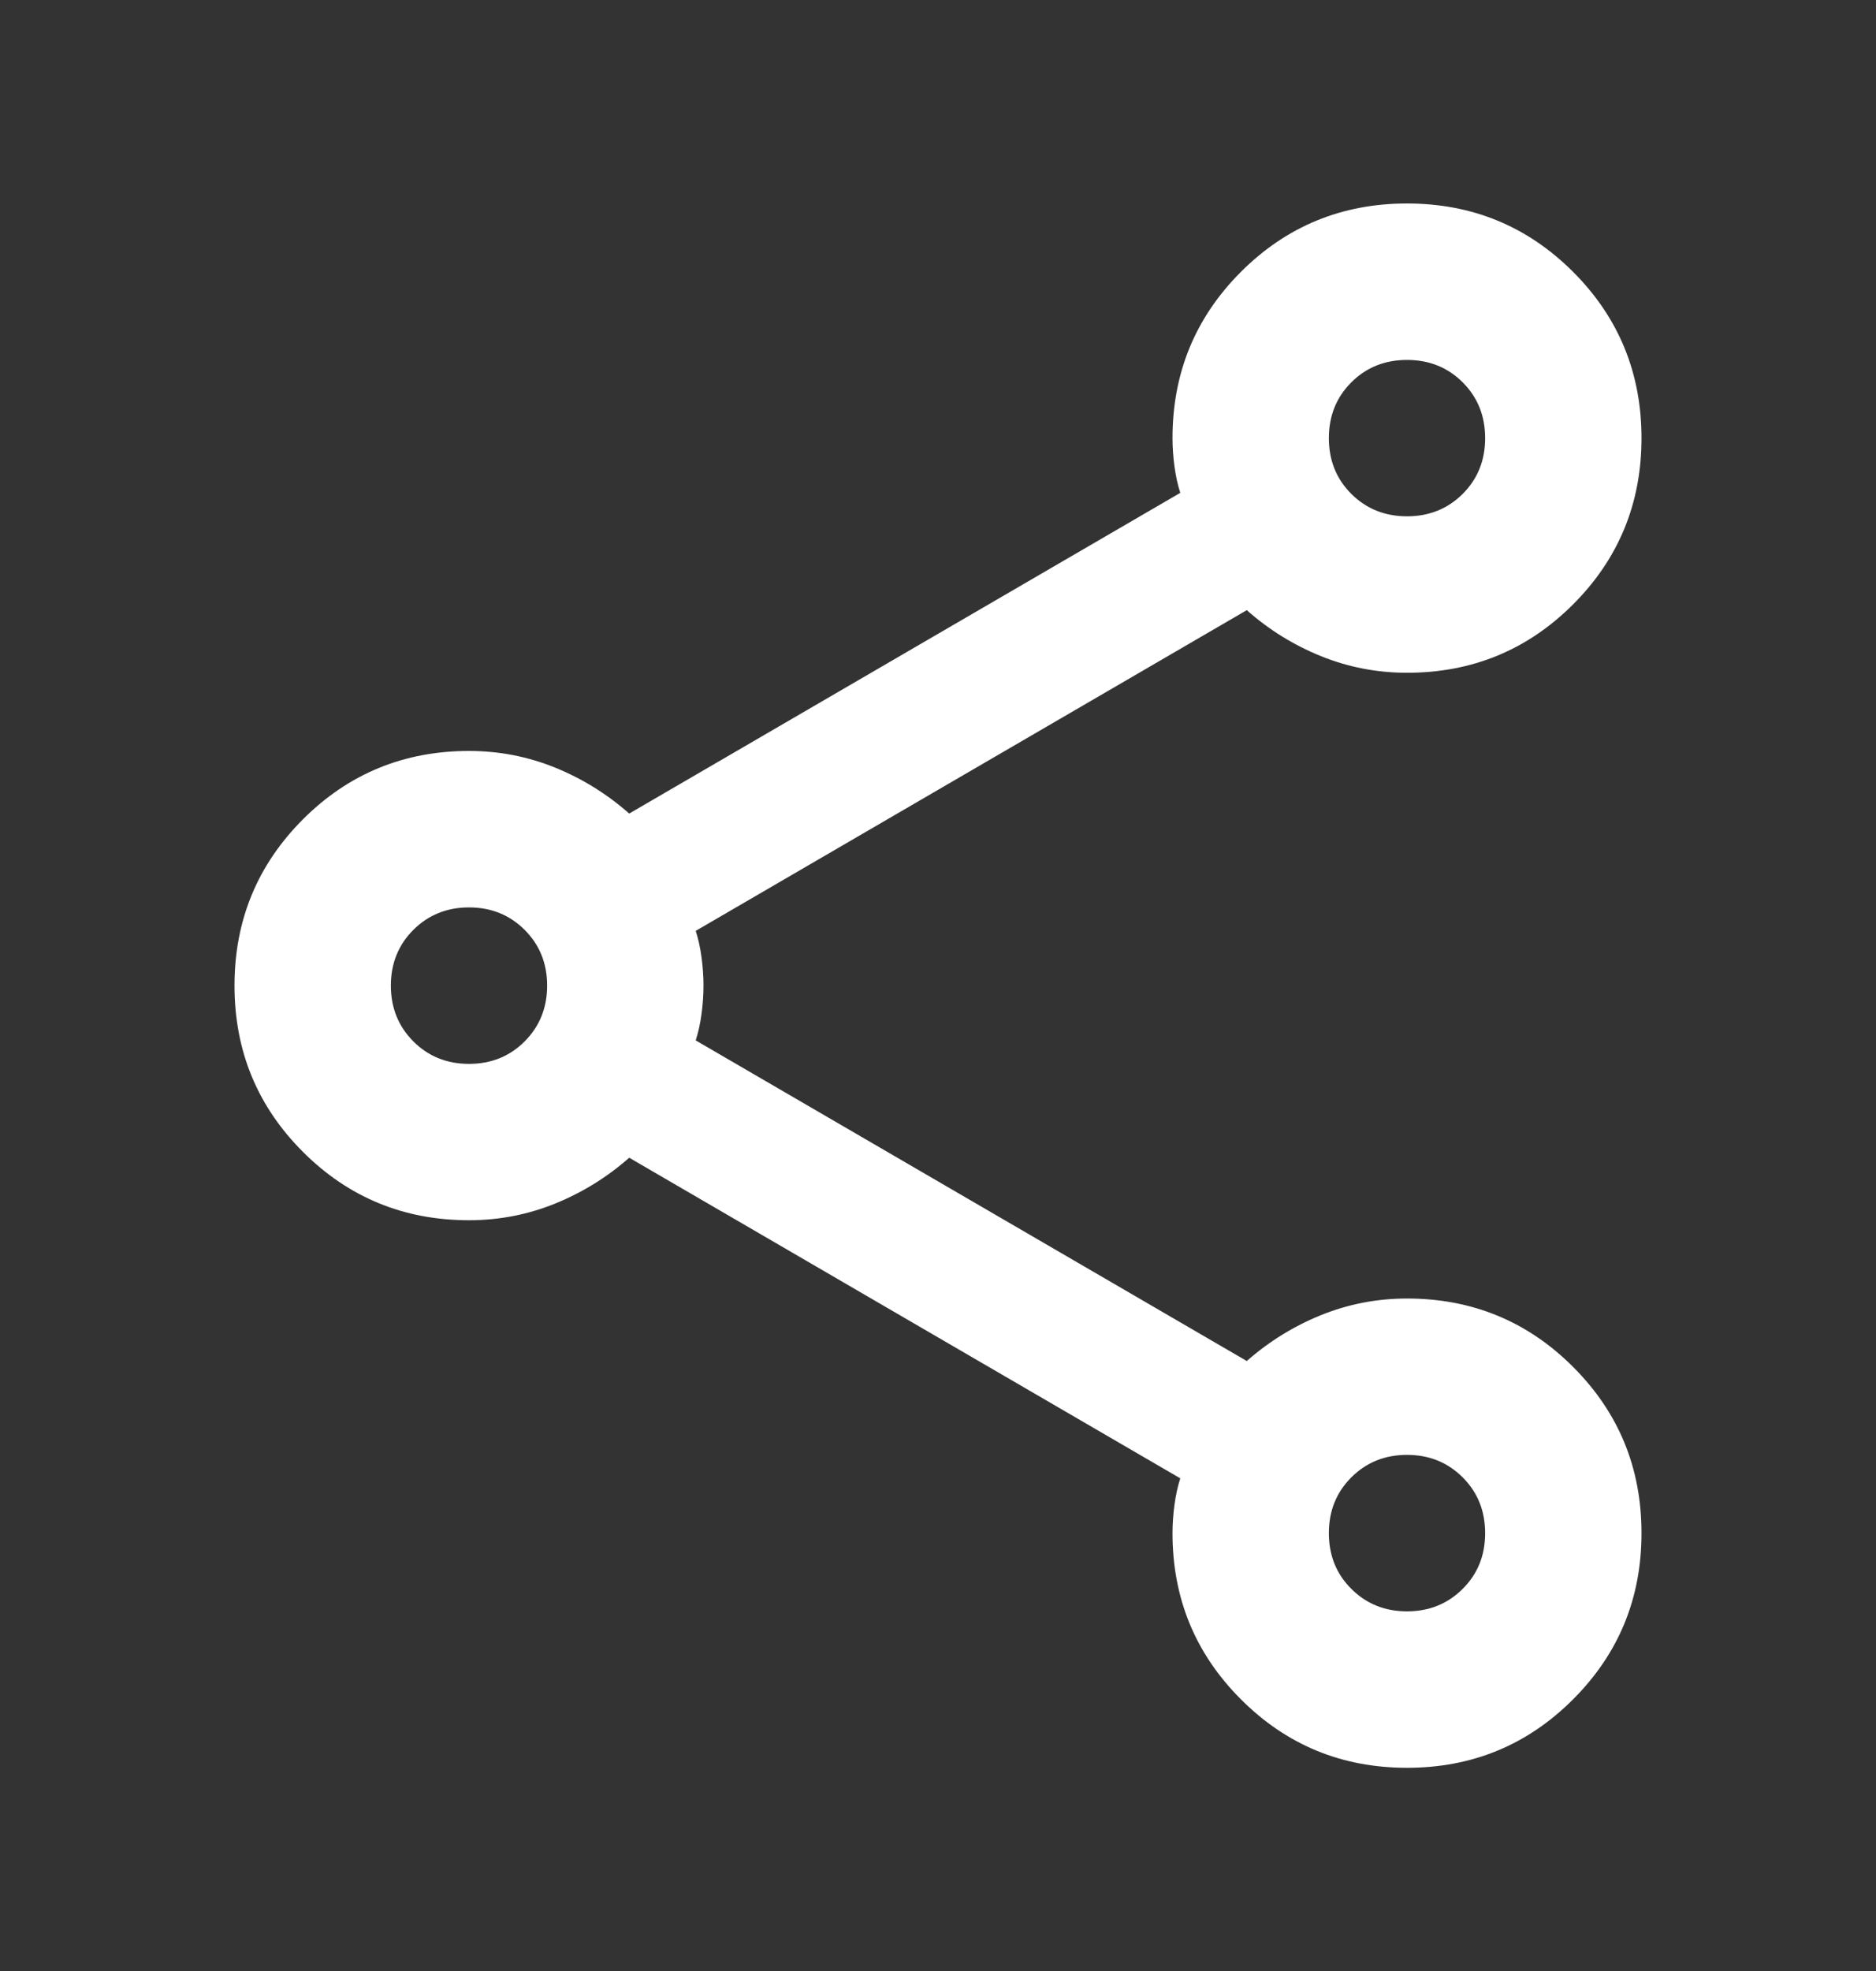 <svg width="20" height="21" viewBox="0 0 20 21" fill="none" xmlns="http://www.w3.org/2000/svg">
<rect x="0" y="0" width="20" height="21" fill="#333333" stroke="none"/>
<mask id="mask0_866_16991" style="mask-type:alpha" maskUnits="userSpaceOnUse" x="0" y="0" width="20" height="21">
<path d="M0 0.5H20V20.5H0V0.5Z" fill="#D9D9D9"/>
</mask>
<g mask="url(#mask0_866_16991)">
<path d="M15 18.835C14.306 18.835 13.715 18.592 13.229 18.105C12.743 17.619 12.5 17.029 12.5 16.335C12.5 16.237 12.507 16.137 12.521 16.033C12.535 15.928 12.556 15.835 12.583 15.751L6.708 12.335C6.472 12.543 6.208 12.706 5.917 12.824C5.625 12.942 5.319 13.001 5 13.001C4.306 13.001 3.715 12.758 3.229 12.272C2.743 11.786 2.5 11.196 2.5 10.501C2.5 9.807 2.743 9.217 3.229 8.73C3.715 8.244 4.306 8.001 5 8.001C5.319 8.001 5.625 8.06 5.917 8.178C6.208 8.296 6.472 8.46 6.708 8.668L12.583 5.251C12.556 5.168 12.535 5.074 12.521 4.97C12.507 4.866 12.5 4.765 12.5 4.668C12.5 3.974 12.743 3.383 13.229 2.897C13.715 2.411 14.306 2.168 15 2.168C15.694 2.168 16.285 2.411 16.771 2.897C17.257 3.383 17.5 3.974 17.5 4.668C17.5 5.362 17.257 5.953 16.771 6.439C16.285 6.925 15.694 7.168 15 7.168C14.681 7.168 14.375 7.109 14.083 6.991C13.792 6.873 13.528 6.71 13.292 6.501L7.417 9.918C7.444 10.001 7.465 10.095 7.479 10.199C7.493 10.303 7.5 10.404 7.5 10.501C7.5 10.598 7.493 10.699 7.479 10.803C7.465 10.908 7.444 11.001 7.417 11.085L13.292 14.501C13.528 14.293 13.792 14.13 14.083 14.012C14.375 13.894 14.681 13.835 15 13.835C15.694 13.835 16.285 14.078 16.771 14.564C17.257 15.05 17.5 15.64 17.5 16.335C17.5 17.029 17.257 17.619 16.771 18.105C16.285 18.592 15.694 18.835 15 18.835ZM15 5.501C15.236 5.501 15.434 5.421 15.594 5.262C15.754 5.102 15.833 4.904 15.833 4.668C15.833 4.432 15.754 4.234 15.594 4.074C15.434 3.914 15.236 3.835 15 3.835C14.764 3.835 14.566 3.914 14.406 4.074C14.246 4.234 14.167 4.432 14.167 4.668C14.167 4.904 14.246 5.102 14.406 5.262C14.566 5.421 14.764 5.501 15 5.501ZM5 11.335C5.236 11.335 5.434 11.255 5.594 11.095C5.753 10.935 5.833 10.737 5.833 10.501C5.833 10.265 5.753 10.067 5.594 9.908C5.434 9.748 5.236 9.668 5 9.668C4.764 9.668 4.566 9.748 4.406 9.908C4.247 10.067 4.167 10.265 4.167 10.501C4.167 10.737 4.247 10.935 4.406 11.095C4.566 11.255 4.764 11.335 5 11.335ZM15 17.168C15.236 17.168 15.434 17.088 15.594 16.928C15.754 16.769 15.833 16.571 15.833 16.335C15.833 16.099 15.754 15.901 15.594 15.741C15.434 15.581 15.236 15.501 15 15.501C14.764 15.501 14.566 15.581 14.406 15.741C14.246 15.901 14.167 16.099 14.167 16.335C14.167 16.571 14.246 16.769 14.406 16.928C14.566 17.088 14.764 17.168 15 17.168Z" fill="white"/>
</g>
</svg>
